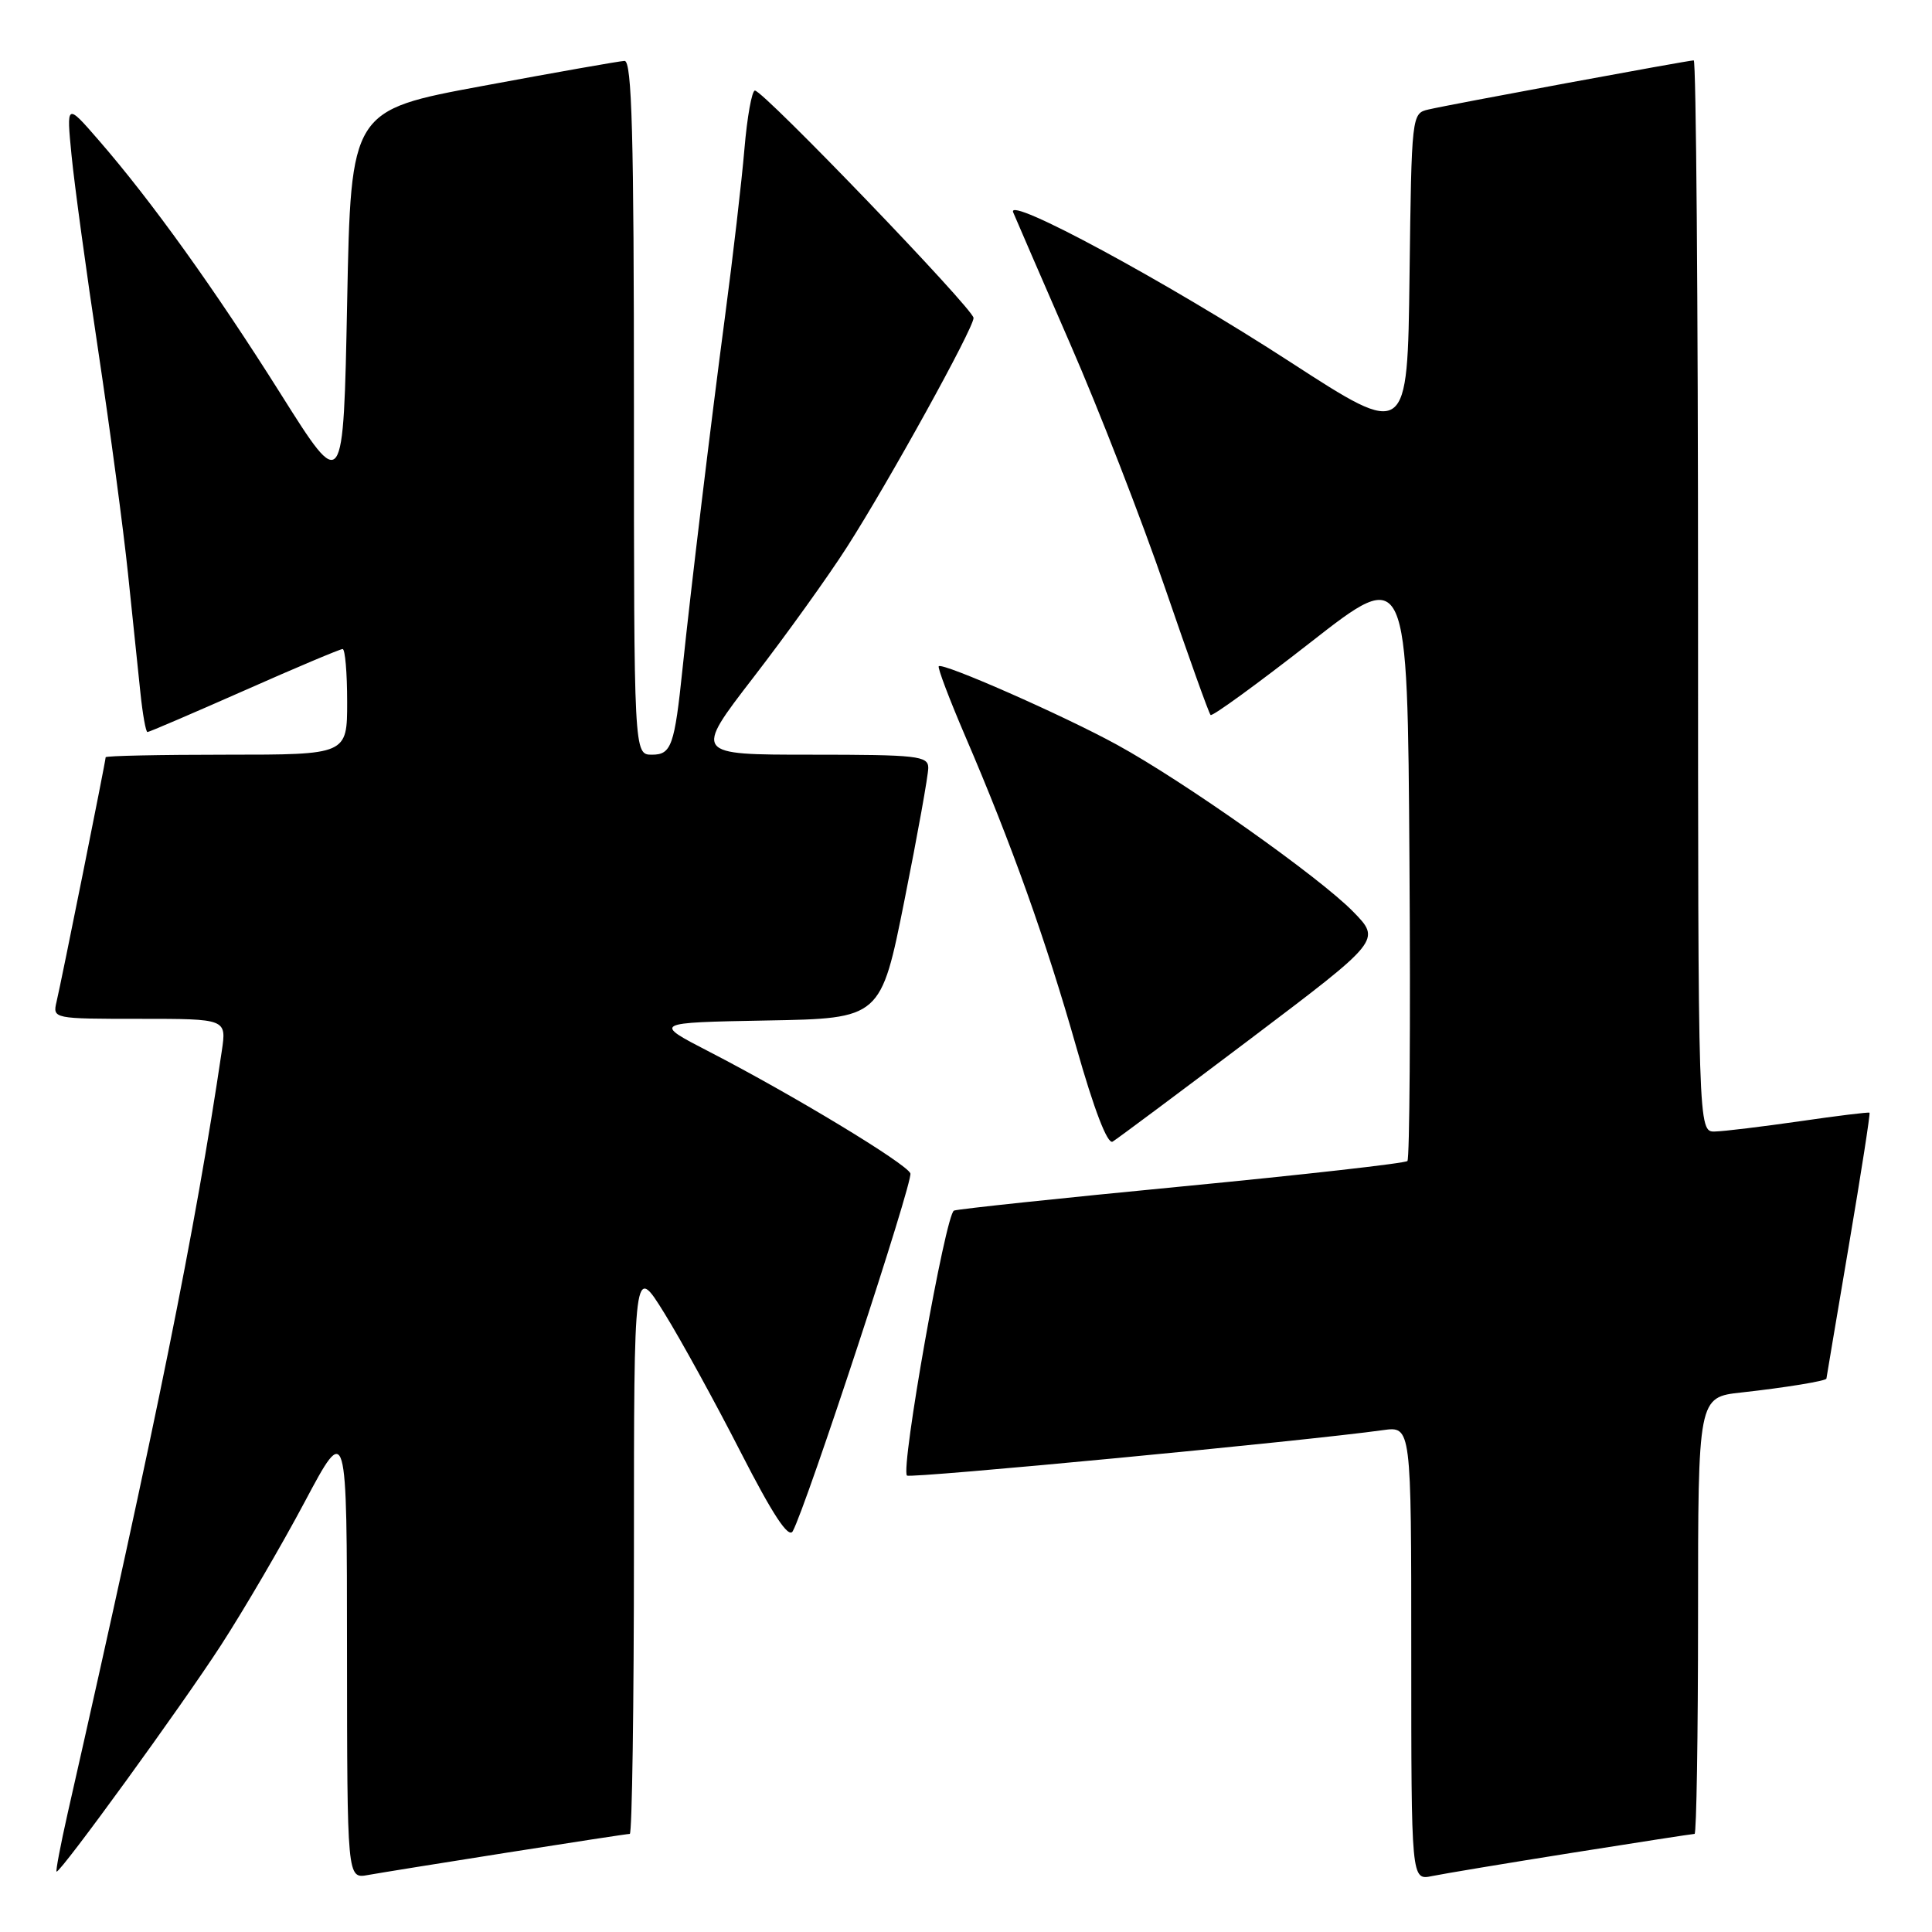 <?xml version="1.0" encoding="UTF-8" standalone="no"?>
<!DOCTYPE svg PUBLIC "-//W3C//DTD SVG 1.1//EN" "http://www.w3.org/Graphics/SVG/1.1/DTD/svg11.dtd" >
<svg xmlns="http://www.w3.org/2000/svg" xmlns:xlink="http://www.w3.org/1999/xlink" version="1.1" viewBox="0 0 256 256">
 <g >
 <path fill="currentColor"
d=" M 67.20 245.48 C 75.83 244.12 83.14 243.00 83.45 243.00 C 83.75 243.00 84.00 226.01 84.00 205.25 C 84.00 167.50 84.00 167.50 88.03 174.00 C 90.24 177.57 94.79 185.86 98.14 192.41 C 102.38 200.69 104.48 203.89 105.04 202.90 C 106.81 199.72 121.02 156.51 120.63 155.48 C 120.14 154.20 105.05 145.07 94.00 139.37 C 86.50 135.50 86.50 135.50 101.61 135.22 C 116.72 134.95 116.72 134.95 119.86 119.22 C 121.59 110.58 123.00 102.71 123.00 101.75 C 123.00 100.16 121.59 100.00 107.47 100.00 C 91.94 100.00 91.94 100.00 99.84 89.75 C 104.19 84.11 109.76 76.35 112.22 72.50 C 117.76 63.86 129.00 43.51 129.00 42.13 C 129.00 40.96 101.15 12.00 100.03 12.00 C 99.63 12.00 99.00 15.49 98.64 19.75 C 98.28 24.01 97.12 34.02 96.06 42.00 C 94.20 56.02 91.52 78.21 90.45 88.50 C 89.38 98.83 88.96 100.00 86.39 100.00 C 84.00 100.00 84.00 100.00 84.00 54.00 C 84.00 17.83 83.73 8.01 82.75 8.07 C 82.06 8.10 73.62 9.59 64.00 11.38 C 46.50 14.62 46.50 14.62 46.00 40.00 C 45.50 65.38 45.50 65.38 37.23 52.25 C 28.45 38.31 20.08 26.64 13.08 18.58 C 8.80 13.65 8.80 13.65 9.48 20.58 C 9.85 24.38 11.44 36.05 13.02 46.50 C 14.59 56.95 16.36 70.22 16.96 76.00 C 17.56 81.78 18.30 88.86 18.60 91.75 C 18.90 94.64 19.32 97.00 19.54 97.00 C 19.76 97.00 25.53 94.52 32.37 91.50 C 39.20 88.47 45.07 86.00 45.40 86.00 C 45.73 86.00 46.00 89.15 46.00 93.00 C 46.00 100.00 46.00 100.00 30.00 100.00 C 21.20 100.00 14.00 100.15 14.00 100.34 C 14.00 100.83 8.14 130.02 7.49 132.75 C 6.97 134.98 7.04 135.00 18.49 135.00 C 30.02 135.00 30.02 135.00 29.39 139.25 C 25.87 163.01 20.80 188.09 8.97 240.25 C 8.01 244.51 7.35 248.00 7.50 248.00 C 8.13 248.00 24.10 226.00 29.28 218.00 C 32.31 213.32 37.31 204.78 40.38 199.00 C 45.97 188.50 45.97 188.50 45.98 218.72 C 46.00 248.95 46.00 248.95 48.75 248.45 C 50.26 248.18 58.56 246.84 67.20 245.48 Z  M 208.29 245.51 C 216.98 244.13 224.29 243.00 224.54 243.00 C 224.79 243.00 225.00 229.98 225.00 214.07 C 225.00 185.14 225.00 185.14 230.75 184.51 C 236.57 183.87 241.99 182.98 242.01 182.67 C 242.02 182.58 243.35 174.65 244.98 165.05 C 246.61 155.45 247.84 147.53 247.72 147.44 C 247.60 147.34 243.45 147.85 238.50 148.57 C 233.55 149.28 228.49 149.90 227.25 149.93 C 225.00 150.00 225.00 150.00 225.00 79.00 C 225.00 39.95 224.74 8.00 224.43 8.00 C 223.68 8.00 192.13 13.84 189.27 14.51 C 187.06 15.02 187.04 15.21 186.77 36.53 C 186.50 58.04 186.50 58.04 171.00 47.99 C 154.52 37.30 133.32 25.85 134.25 28.13 C 134.56 28.88 137.95 36.71 141.79 45.53 C 145.64 54.35 151.30 68.93 154.39 77.95 C 157.48 86.96 160.18 94.52 160.41 94.74 C 160.63 94.97 166.59 90.63 173.66 85.11 C 186.50 75.07 186.50 75.07 186.76 114.19 C 186.91 135.71 186.78 153.55 186.49 153.84 C 186.19 154.14 172.80 155.65 156.73 157.20 C 140.65 158.75 127.01 160.19 126.41 160.41 C 125.30 160.82 119.30 194.64 120.18 195.52 C 120.60 195.93 173.07 190.93 183.25 189.50 C 187.00 188.98 187.00 188.98 187.00 219.07 C 187.00 249.16 187.00 249.16 189.75 248.59 C 191.26 248.28 199.61 246.89 208.29 245.51 Z  M 165.75 137.61 C 182.99 124.58 182.99 124.58 179.31 120.81 C 174.84 116.23 156.92 103.56 148.00 98.68 C 140.92 94.80 124.91 87.75 124.39 88.28 C 124.21 88.46 125.79 92.63 127.90 97.55 C 134.02 111.79 138.60 124.61 142.62 138.76 C 144.98 147.07 146.75 151.67 147.43 151.27 C 148.02 150.92 156.26 144.77 165.75 137.61 Z "/>
</g>
</svg>